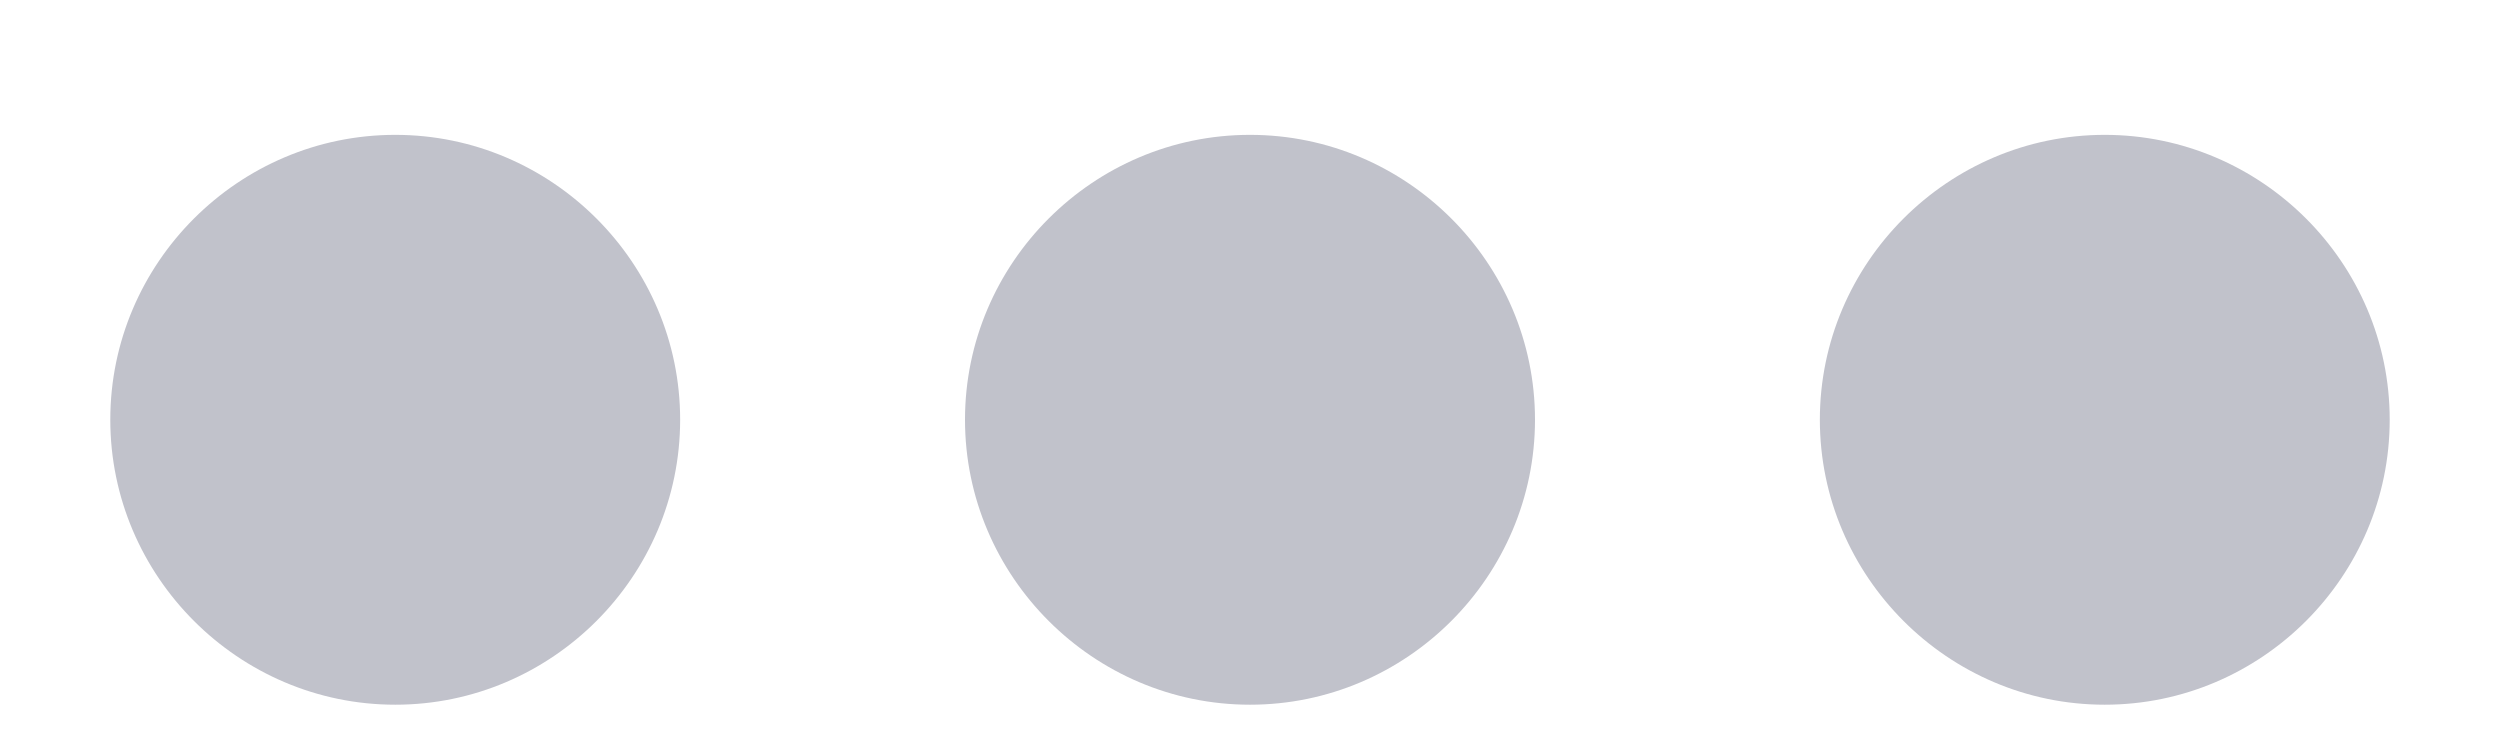 <svg width="17" height="5" viewBox="0 0 17 5" fill="none" xmlns="http://www.w3.org/2000/svg">
<path d="M2.688 0.917C1.622 0.917 0.75 1.788 0.75 2.854C0.75 3.92 1.622 4.792 2.688 4.792C3.753 4.792 4.625 3.92 4.625 2.854C4.625 1.788 3.753 0.917 2.688 0.917Z" fill="#C1C2CB"/>
<path d="M14.312 0.917C13.247 0.917 12.375 1.788 12.375 2.854C12.375 3.92 13.247 4.792 14.312 4.792C15.378 4.792 16.25 3.92 16.25 2.854C16.25 1.788 15.378 0.917 14.312 0.917Z" fill="#C1C2CB"/>
<path d="M6.562 2.854C6.562 1.788 7.434 0.917 8.5 0.917C9.566 0.917 10.438 1.788 10.438 2.854C10.438 3.92 9.566 4.792 8.5 4.792C7.434 4.792 6.562 3.92 6.562 2.854Z" fill="#C1C2CB"/>
</svg>
